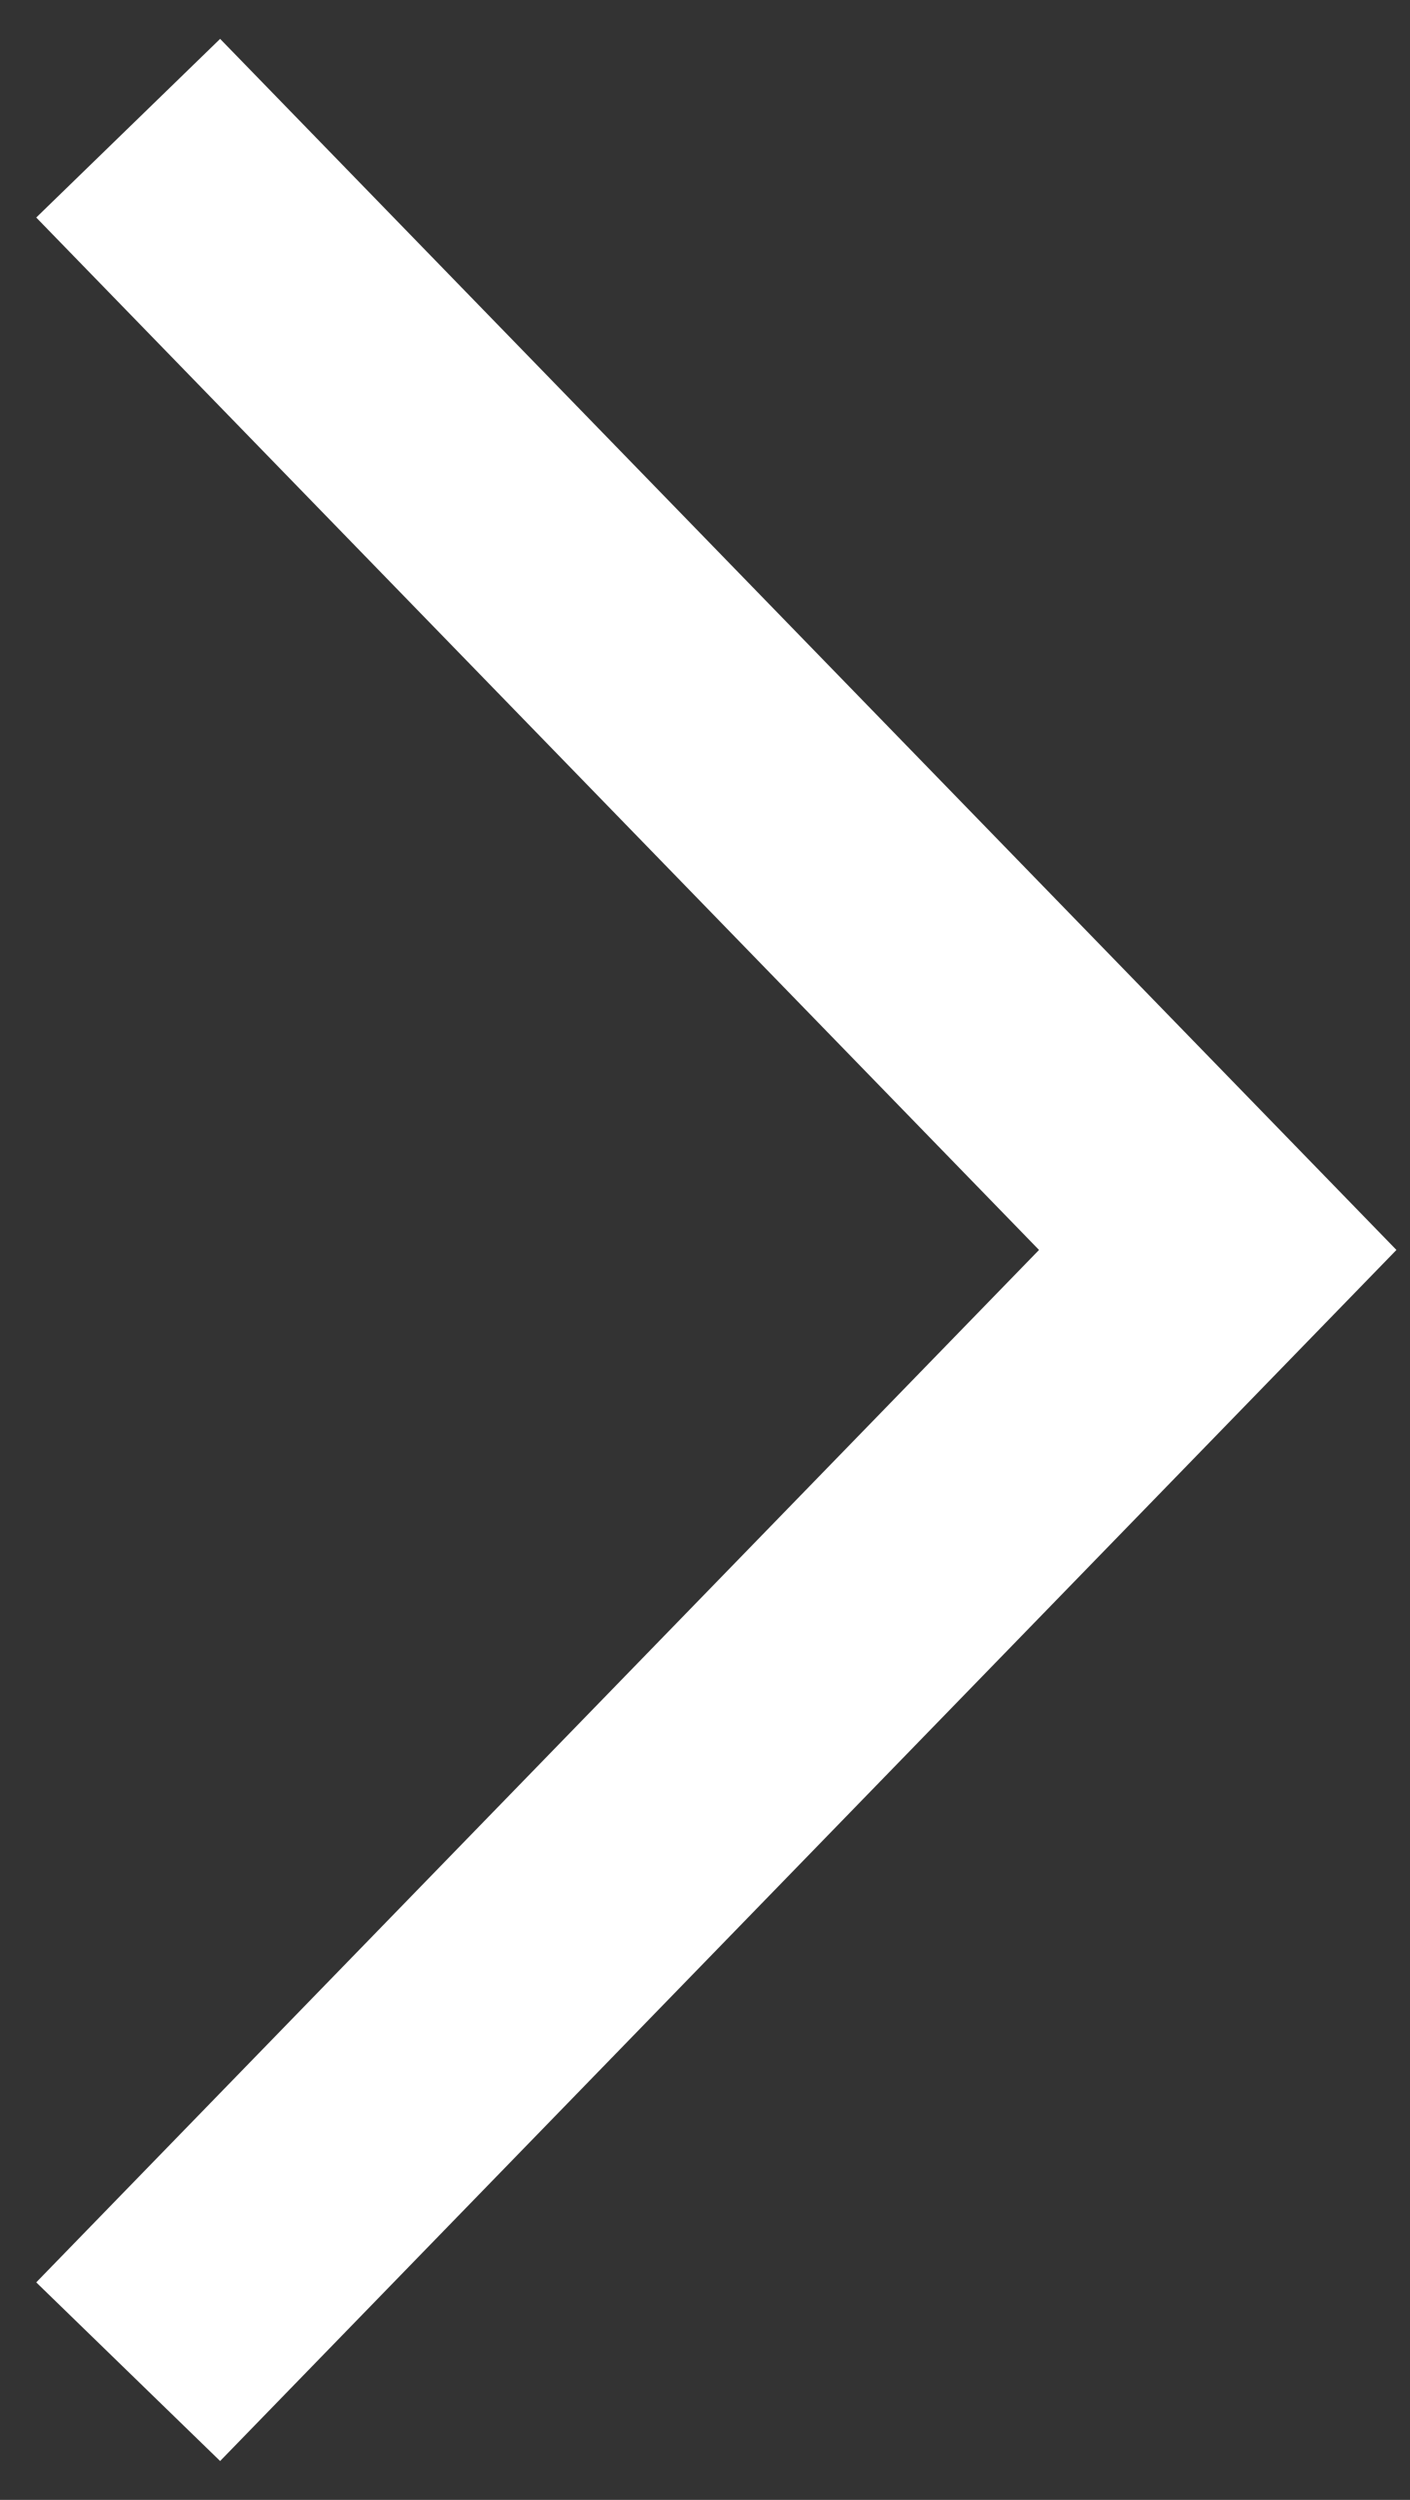 <svg width="22" height="39" fill="none" xmlns="http://www.w3.org/2000/svg"><rect width="100%" height="100%" fill="#333333" stroke="none"/><path d="M2 2l17 17.5L2 37" stroke="#fff" stroke-width="4"/></svg>